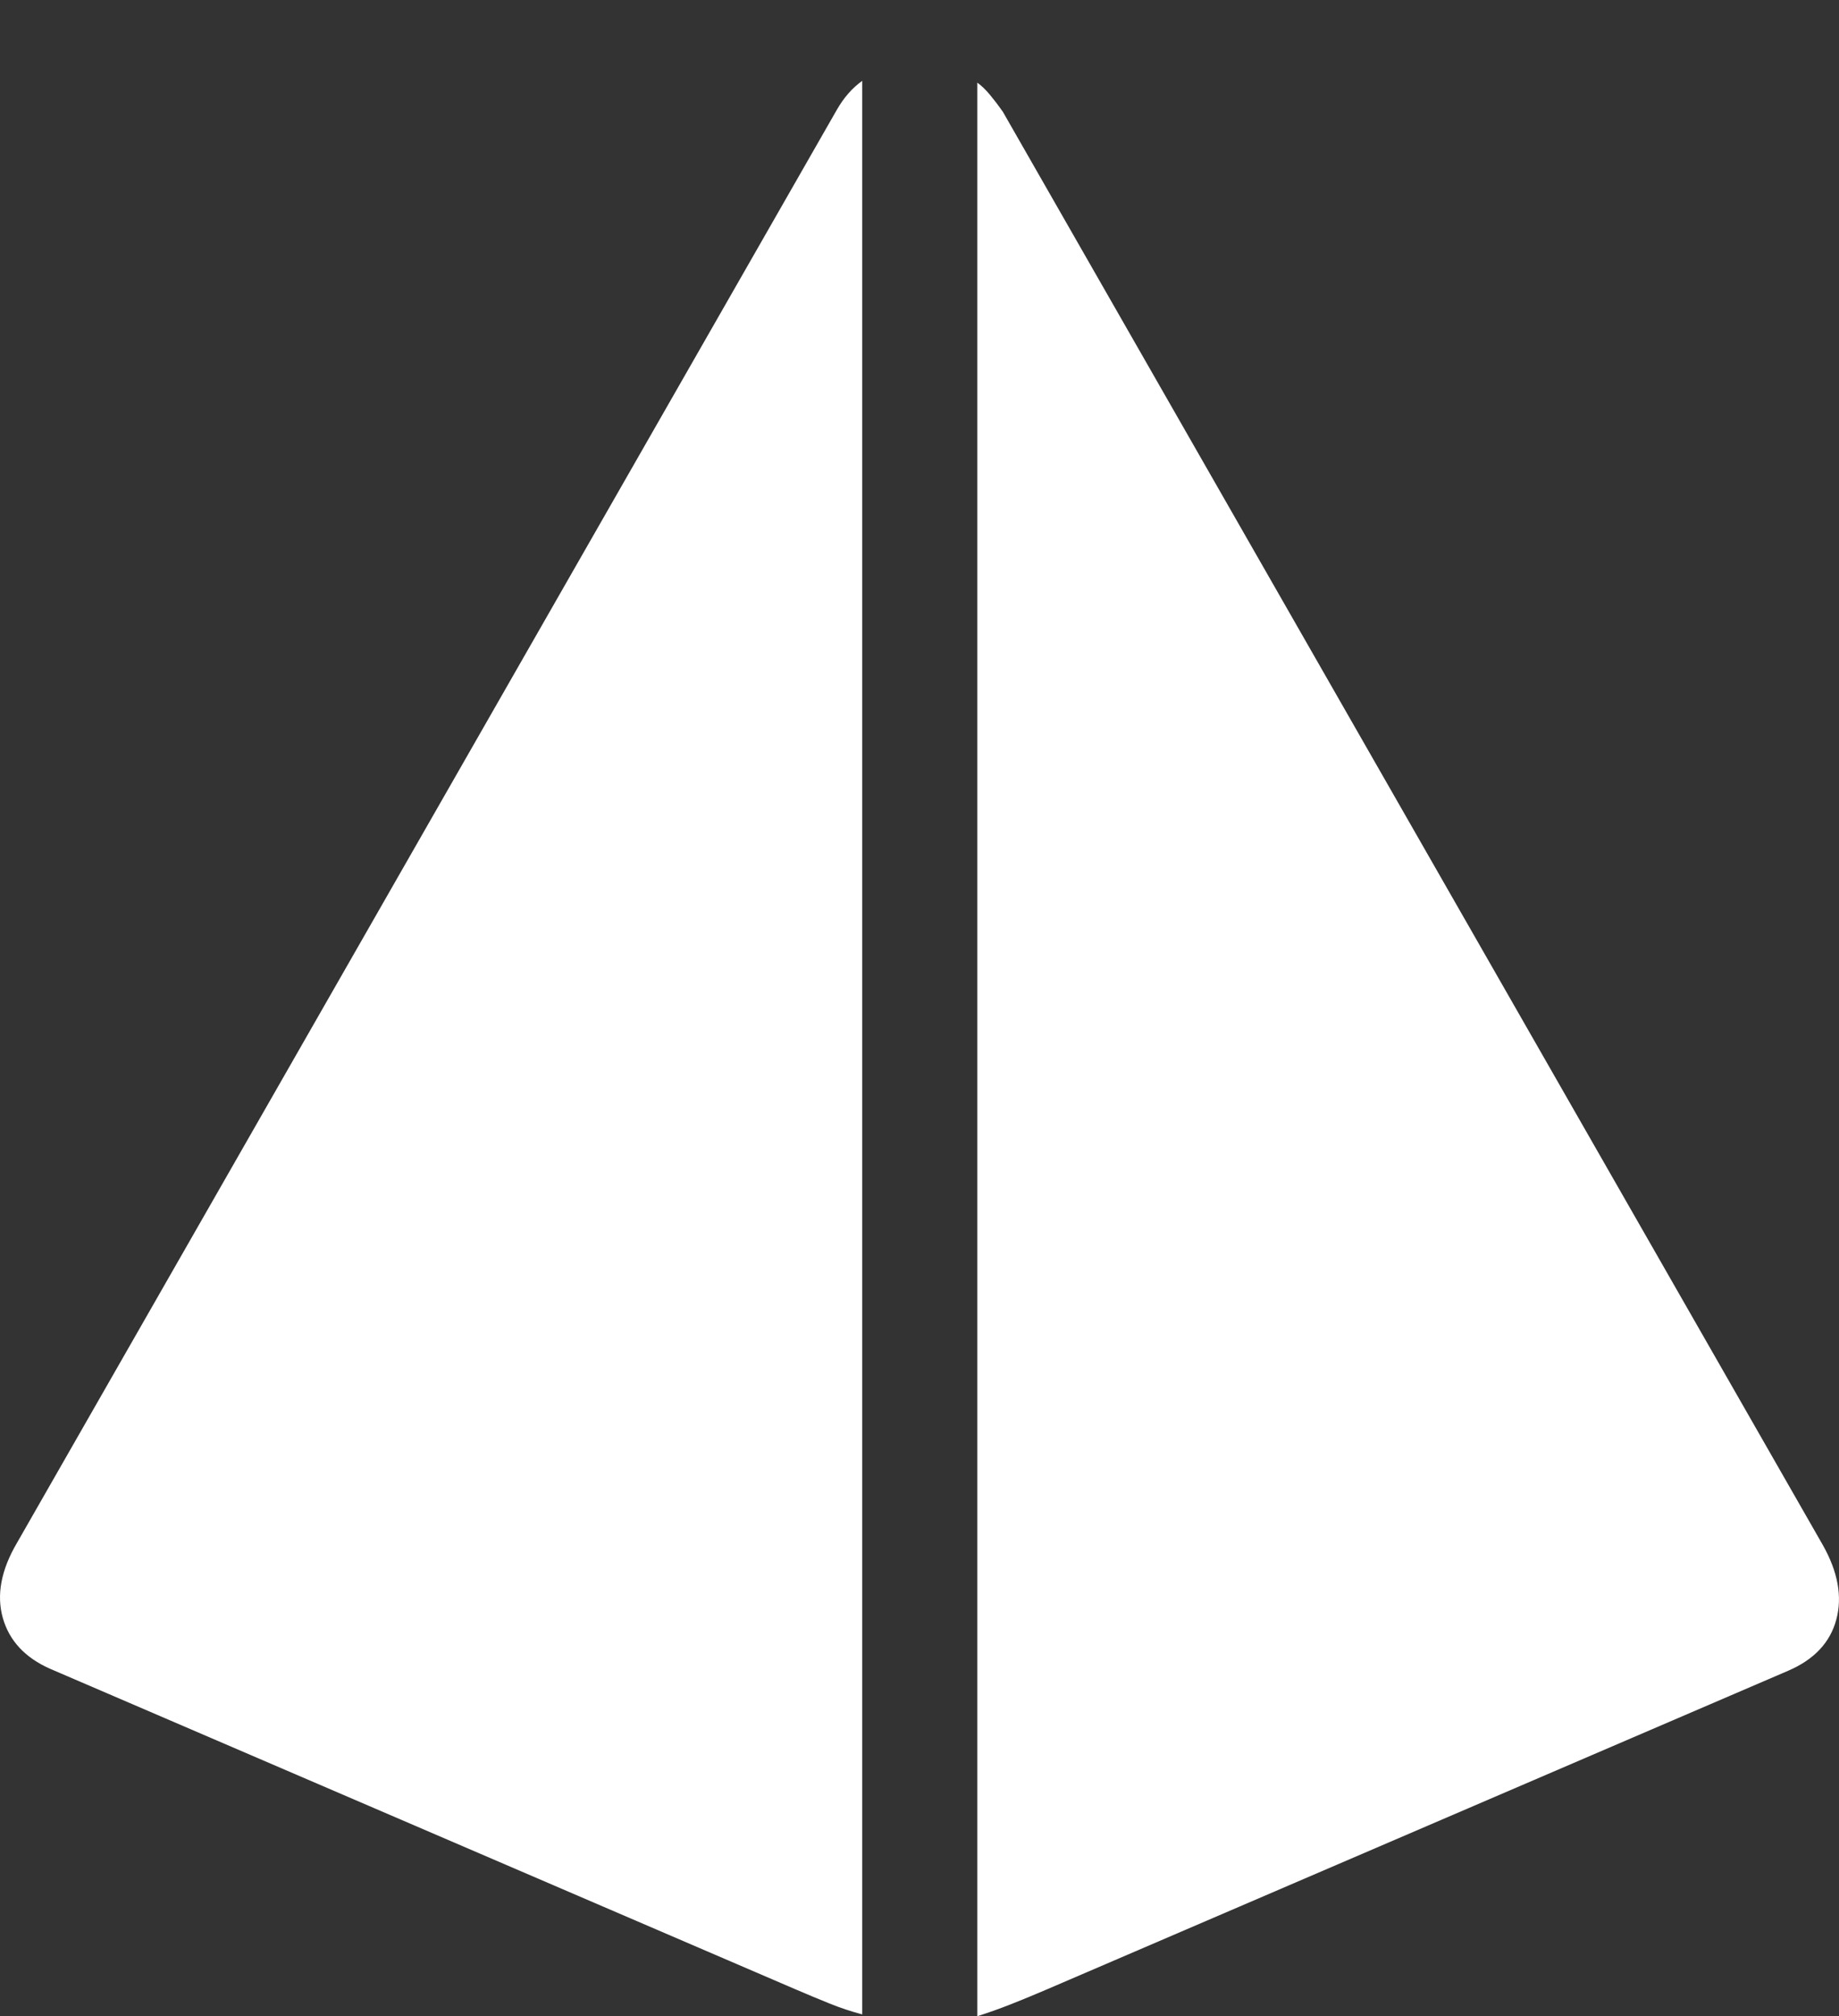 <?xml version="1.0" encoding="UTF-8"?>
<!--Generator: Apple Native CoreSVG 175.5-->
<!DOCTYPE svg
PUBLIC "-//W3C//DTD SVG 1.1//EN"
       "http://www.w3.org/Graphics/SVG/1.1/DTD/svg11.dtd">
<svg version="1.1" xmlns="http://www.w3.org/2000/svg" xmlns:xlink="http://www.w3.org/1999/xlink" width="20.437" height="22.393">
 <rect width="100%" height="100%" fill="#333333" stroke="none"/>
 <g>
  <rect height="22.393" opacity="0" width="20.437" x="0" y="0"/>
  <path d="M0.187 17.139Q-0.076 17.588 0.031 17.969Q0.139 18.35 0.558 18.535L8.83 22.09Q9.035 22.178 9.216 22.251Q9.396 22.324 9.582 22.373L9.582 0.898Q9.416 1.016 9.299 1.221ZM20.256 17.158L11.144 1.24Q11.076 1.143 11.003 1.055Q10.93 0.967 10.861 0.918L10.861 22.393Q11.047 22.334 11.232 22.261Q11.418 22.188 11.623 22.1L19.875 18.555Q20.305 18.369 20.407 17.988Q20.51 17.607 20.256 17.158Z" fill="#ffffff"/>
 </g>
</svg>
